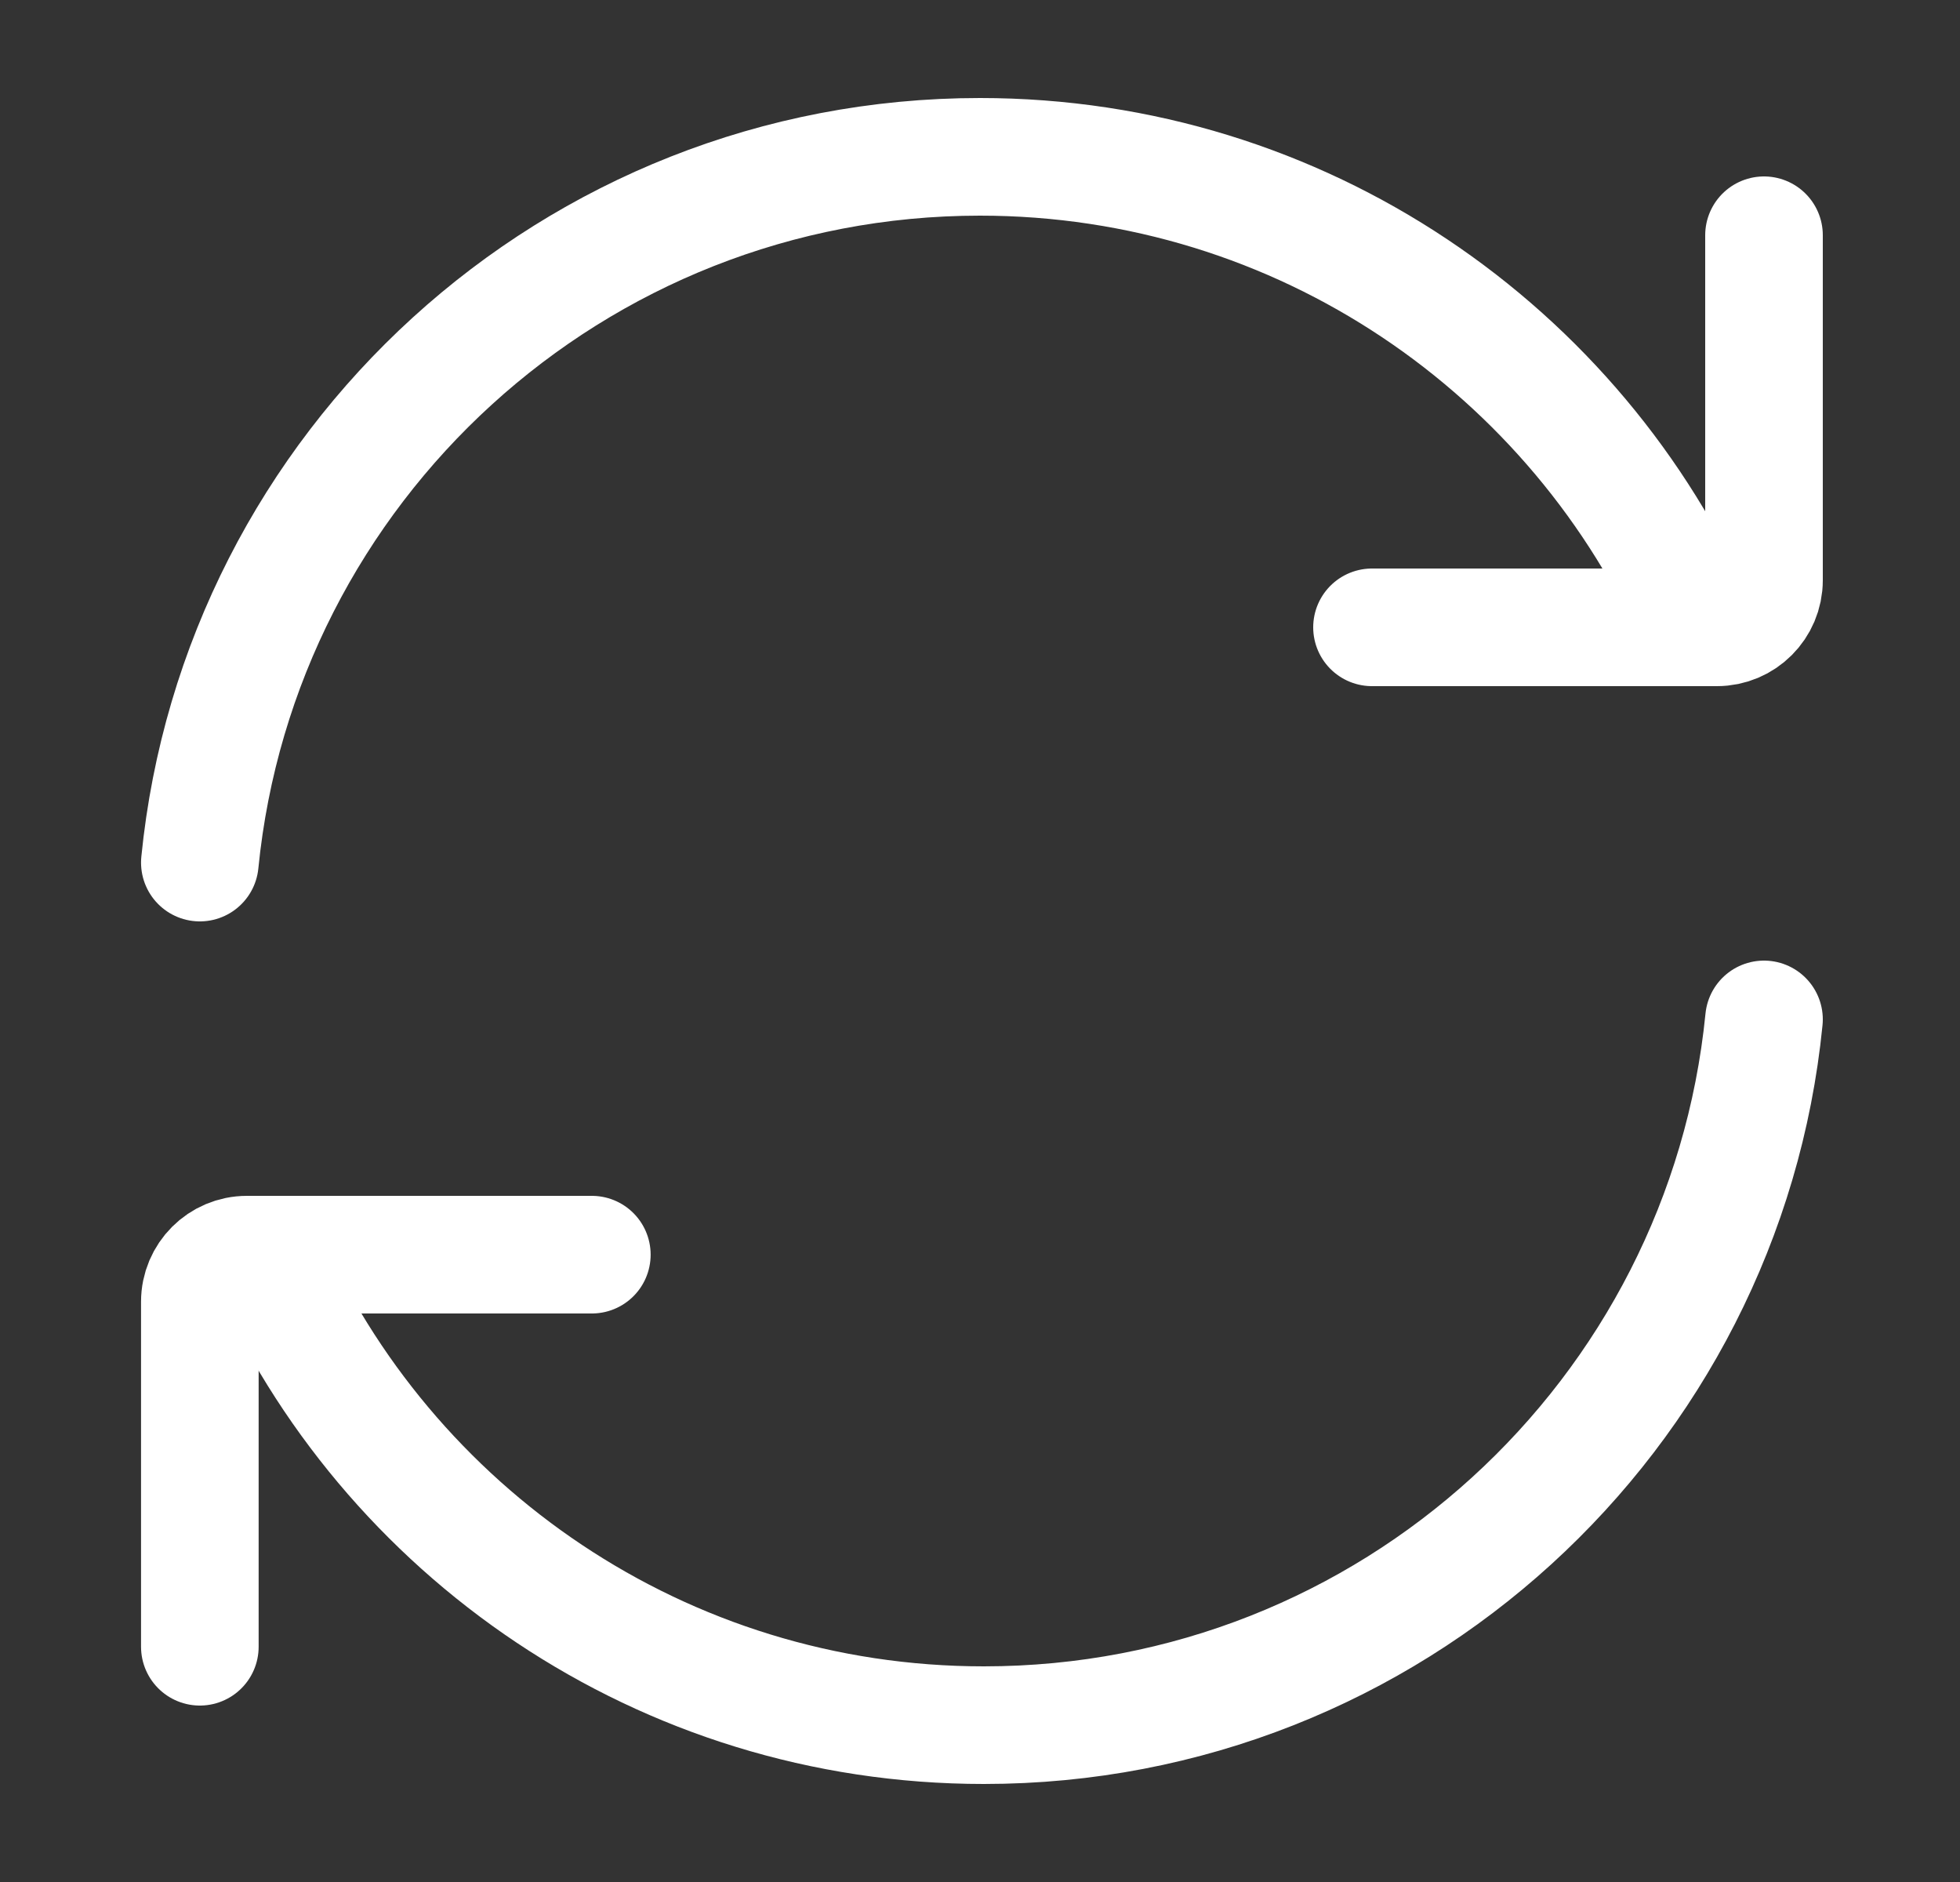<svg width="25" height="24" viewBox="0 0 25 24" fill="none" xmlns="http://www.w3.org/2000/svg">
<rect x="0" y="0" width="25" height="24" fill="#333333" stroke="none"/>
<g id="refresh-double">
<path id="Ellipse" d="M21.668 8C20.125 4.468 16.601 2 12.5 2C7.315 2 3.051 5.947 2.549 11" stroke="white" stroke-width="1.5" stroke-linecap="round" stroke-linejoin="round"/>
<path id="Ellipse_2" d="M17.5 8H21.9C22.231 8 22.5 7.731 22.5 7.4V3" stroke="white" stroke-width="1.5" stroke-linecap="round" stroke-linejoin="round"/>
<path id="Ellipse_3" d="M3.381 16C4.925 19.532 8.449 22 12.549 22C17.735 22 21.998 18.053 22.5 13" stroke="white" stroke-width="1.5" stroke-linecap="round" stroke-linejoin="round"/>
<path id="Ellipse_4" d="M7.549 16H3.149C2.818 16 2.549 16.269 2.549 16.6V21" stroke="white" stroke-width="1.5" stroke-linecap="round" stroke-linejoin="round"/>
</g>
</svg>
